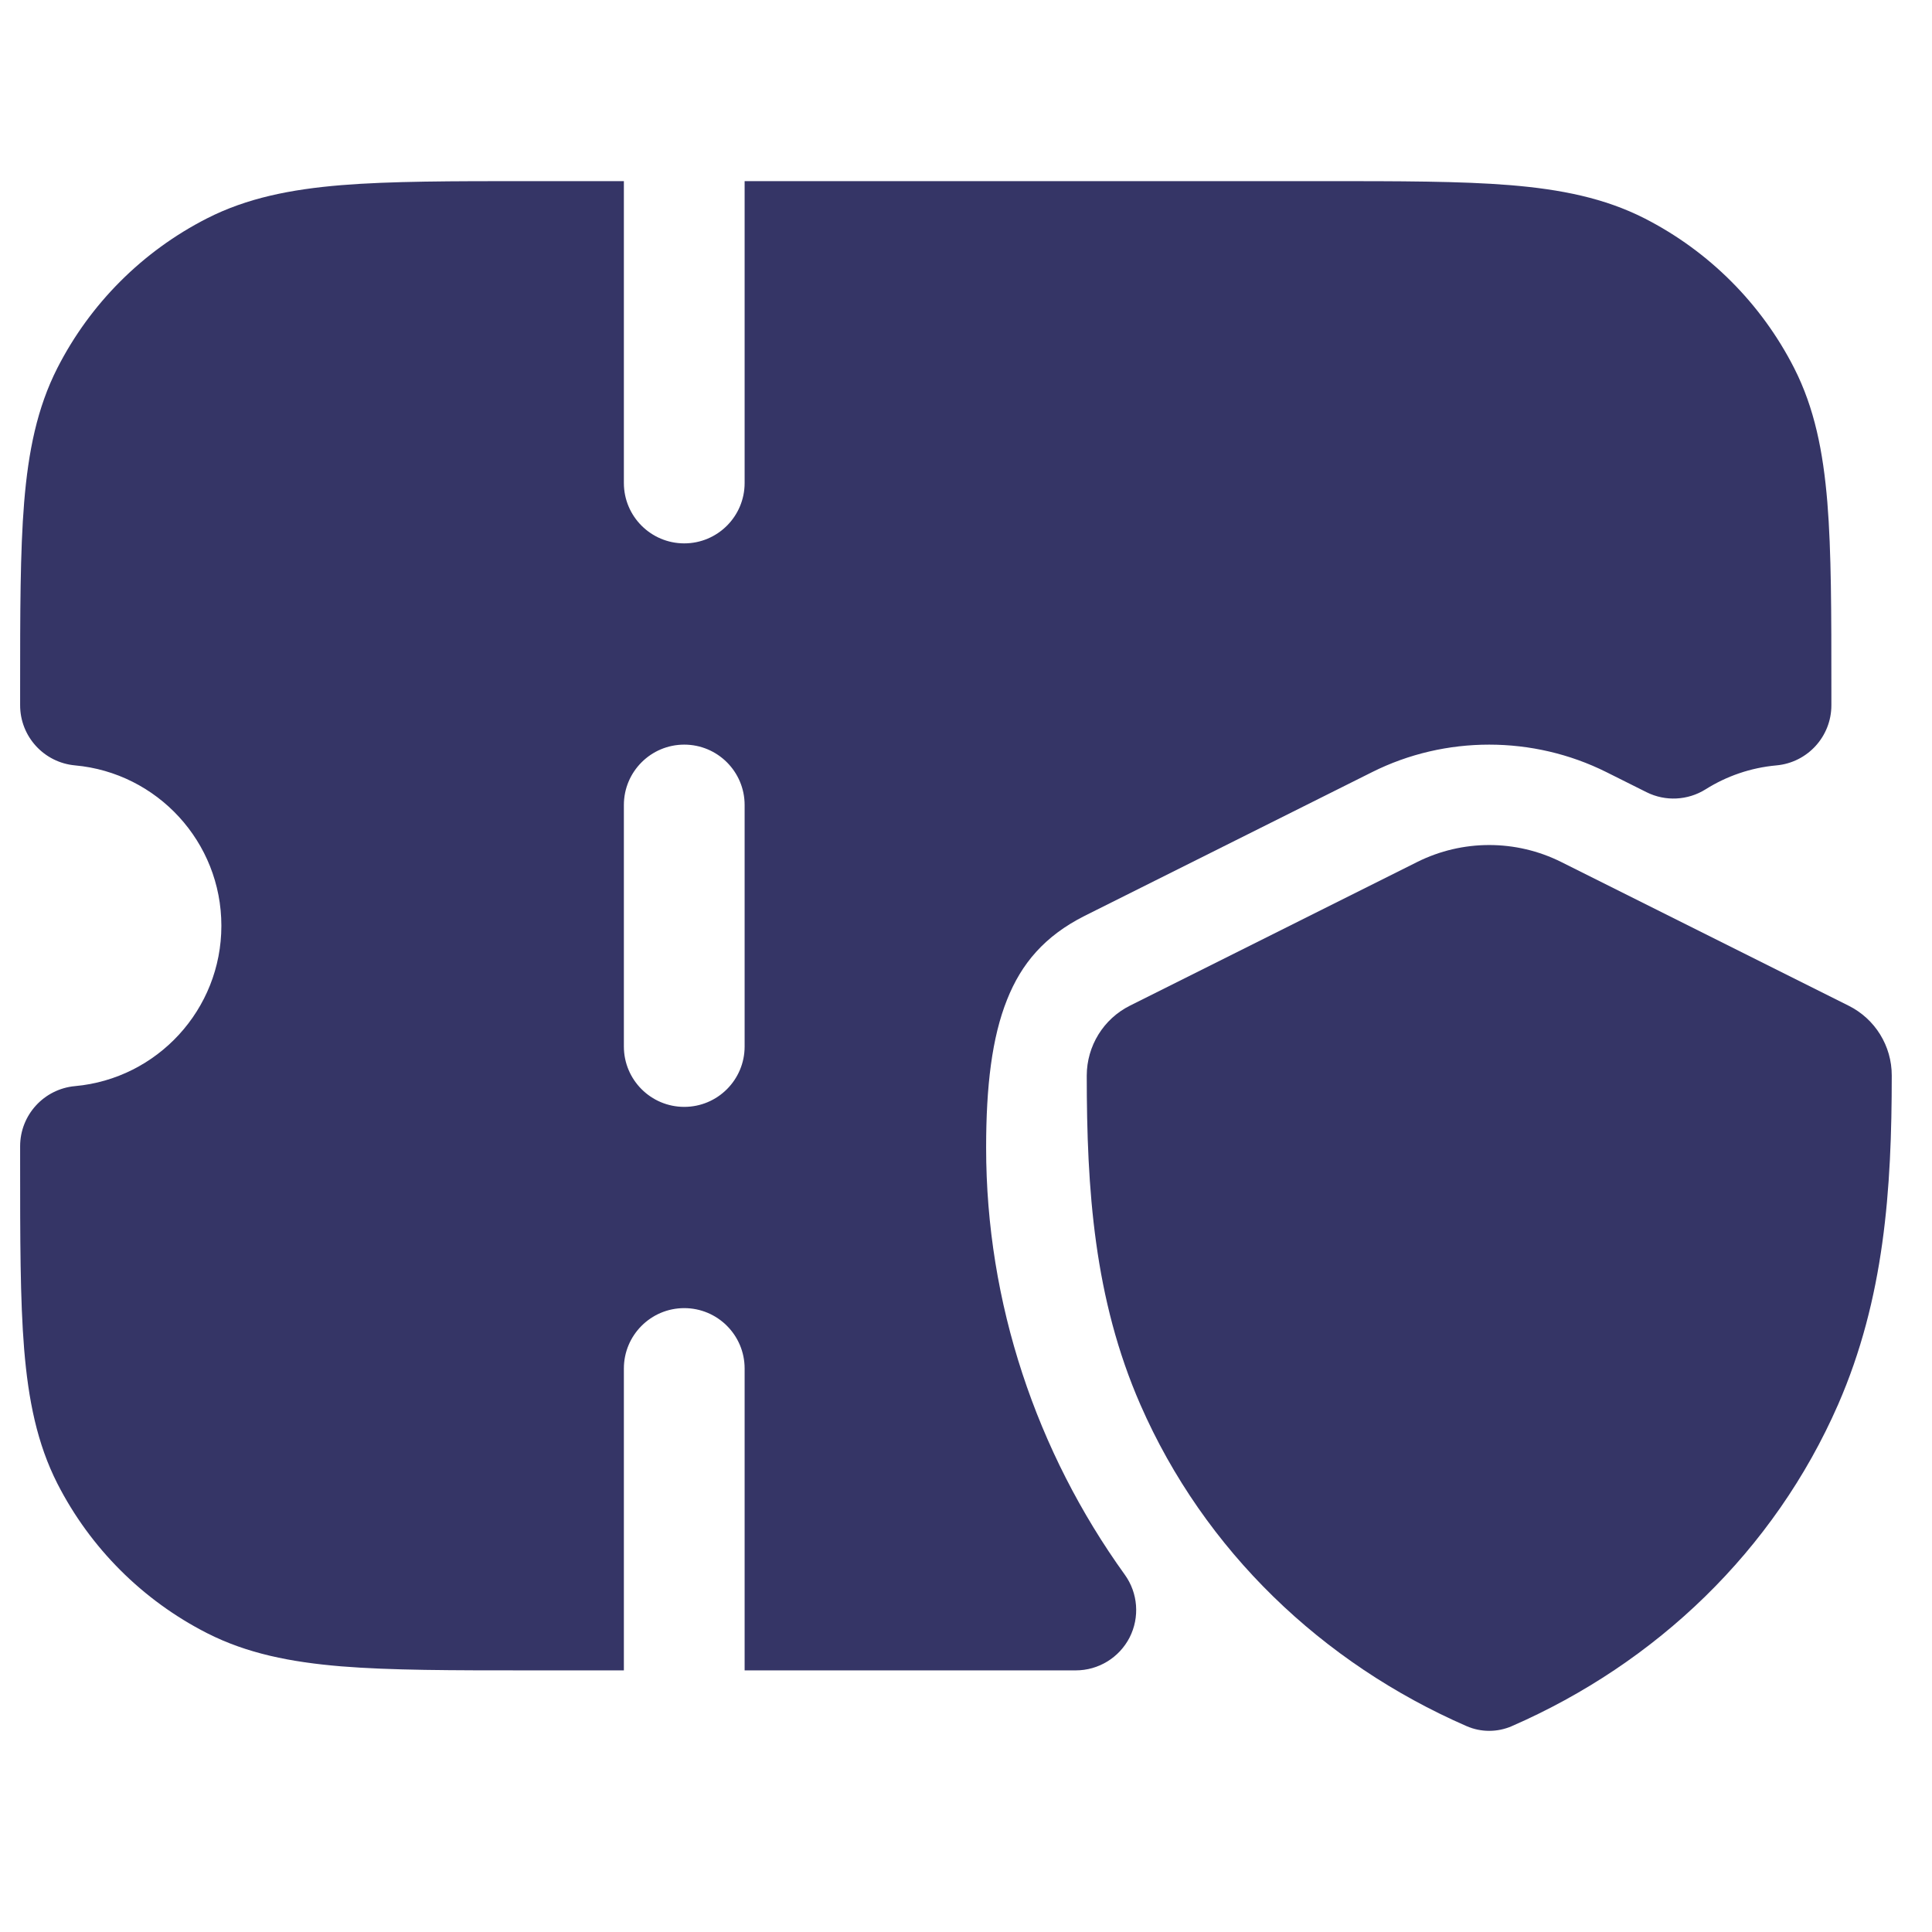<svg width="24" height="24" viewBox="0 0 24 24" fill="none" xmlns="http://www.w3.org/2000/svg">
<path fill-rule="evenodd" clip-rule="evenodd" d="M7.75 2.25H6.567C5.615 2.25 4.854 2.25 4.24 2.3C3.61 2.352 3.068 2.46 2.571 2.713C1.771 3.121 1.121 3.771 0.713 4.571C0.46 5.068 0.352 5.61 0.3 6.24C0.25 6.854 0.25 7.615 0.25 8.567V8.761C0.25 9.149 0.546 9.473 0.933 9.508C1.951 9.6 2.75 10.457 2.75 11.5C2.75 12.543 1.951 13.4 0.933 13.492C0.546 13.527 0.25 13.851 0.25 14.239V14.433C0.25 15.385 0.25 16.146 0.3 16.76C0.352 17.39 0.46 17.932 0.713 18.43C1.121 19.229 1.771 19.879 2.571 20.287C3.068 20.54 3.61 20.648 4.24 20.7C4.854 20.75 5.615 20.75 6.567 20.75H7.75V17C7.75 16.586 8.086 16.25 8.5 16.25C8.914 16.25 9.25 16.586 9.25 17V20.75H13.364C13.646 20.75 13.903 20.592 14.032 20.342C14.16 20.091 14.137 19.79 13.973 19.562C12.876 18.038 12.25 16.187 12.25 14.258C12.25 13.492 12.322 12.887 12.511 12.416C12.687 11.974 12.973 11.629 13.476 11.376L17.046 9.591C17.955 9.136 19.044 9.137 19.954 9.591L20.454 9.841C20.688 9.958 20.966 9.944 21.188 9.805C21.447 9.642 21.746 9.537 22.067 9.508C22.454 9.473 22.75 9.149 22.75 8.761V8.567C22.75 7.615 22.75 6.854 22.7 6.24C22.648 5.61 22.54 5.068 22.287 4.571C21.879 3.771 21.229 3.121 20.43 2.713C19.932 2.46 19.39 2.352 18.76 2.3C18.146 2.25 17.385 2.25 16.433 2.25H9.25V6C9.25 6.414 8.914 6.75 8.5 6.75C8.086 6.75 7.75 6.414 7.75 6V2.25ZM8.5 9.25C8.914 9.25 9.25 9.586 9.25 10V13C9.25 13.414 8.914 13.75 8.5 13.75C8.086 13.75 7.75 13.414 7.75 13V10C7.75 9.586 8.086 9.25 8.5 9.25Z" fill="#353566"/>
<path d="M19.394 10.708C18.831 10.427 18.168 10.427 17.605 10.708L14.036 12.493C13.708 12.657 13.501 12.993 13.5 13.36C13.5 14.774 13.59 16.131 14.167 17.451C14.961 19.265 16.425 20.66 18.217 21.442C18.397 21.521 18.602 21.521 18.782 21.442C20.574 20.66 22.039 19.263 22.833 17.449C23.409 16.13 23.5 14.774 23.5 13.361C23.501 12.993 23.293 12.657 22.964 12.493L19.394 10.708Z" fill="#353566"/>
</svg>
